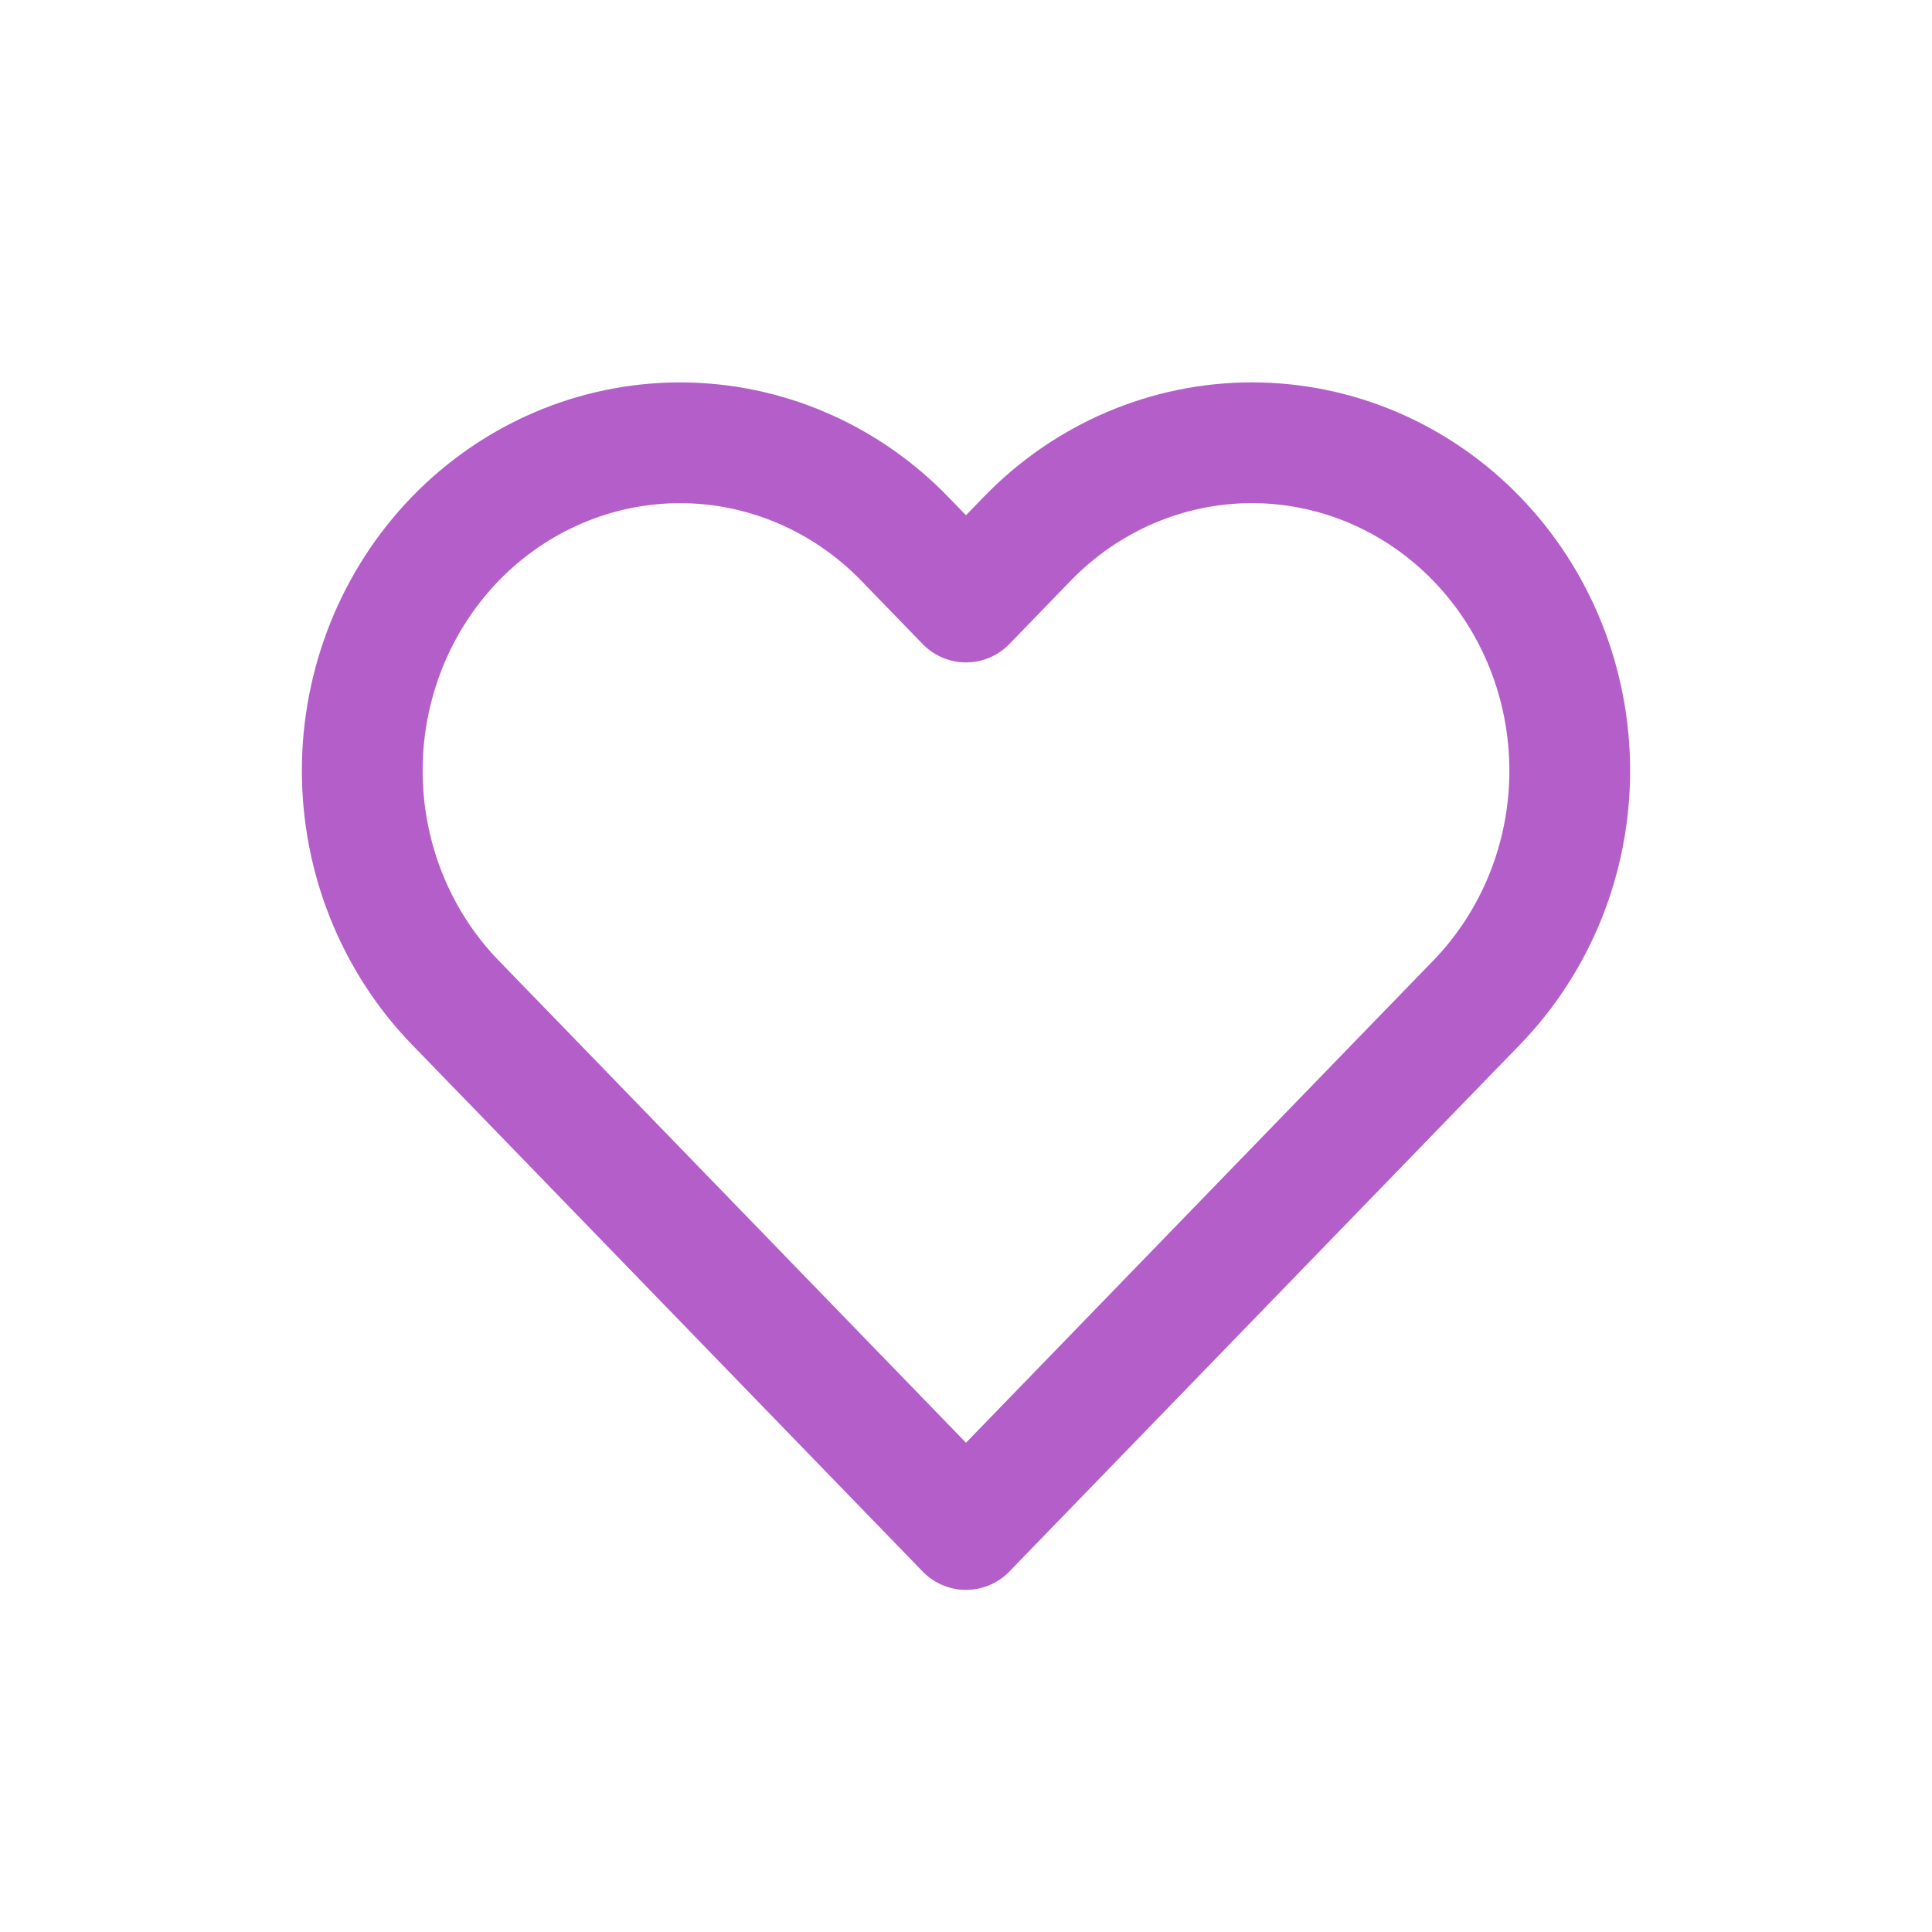 <svg width="48" height="48" viewBox="0 0 48 48" fill="none" xmlns="http://www.w3.org/2000/svg">
<path d="M36.687 13.387C35.954 12.63 35.083 12.03 34.125 11.62C33.167 11.211 32.141 11 31.104 11C30.067 11 29.04 11.211 28.082 11.62C27.124 12.03 26.254 12.63 25.521 13.387L24 14.957L22.478 13.387C20.998 11.859 18.989 11.001 16.895 11.001C14.801 11.001 12.793 11.859 11.312 13.387C9.832 14.915 9 16.987 9 19.148C9 21.308 9.832 23.381 11.312 24.909L12.834 26.478L24 38L35.165 26.478L36.687 24.909C37.42 24.152 38.002 23.254 38.399 22.266C38.796 21.277 39 20.218 39 19.148C39 18.078 38.796 17.018 38.399 16.03C38.002 15.041 37.42 14.143 36.687 13.387V13.387Z" stroke="#B45EC9" stroke-width="3" stroke-linecap="round" stroke-linejoin="round"/>
</svg>
